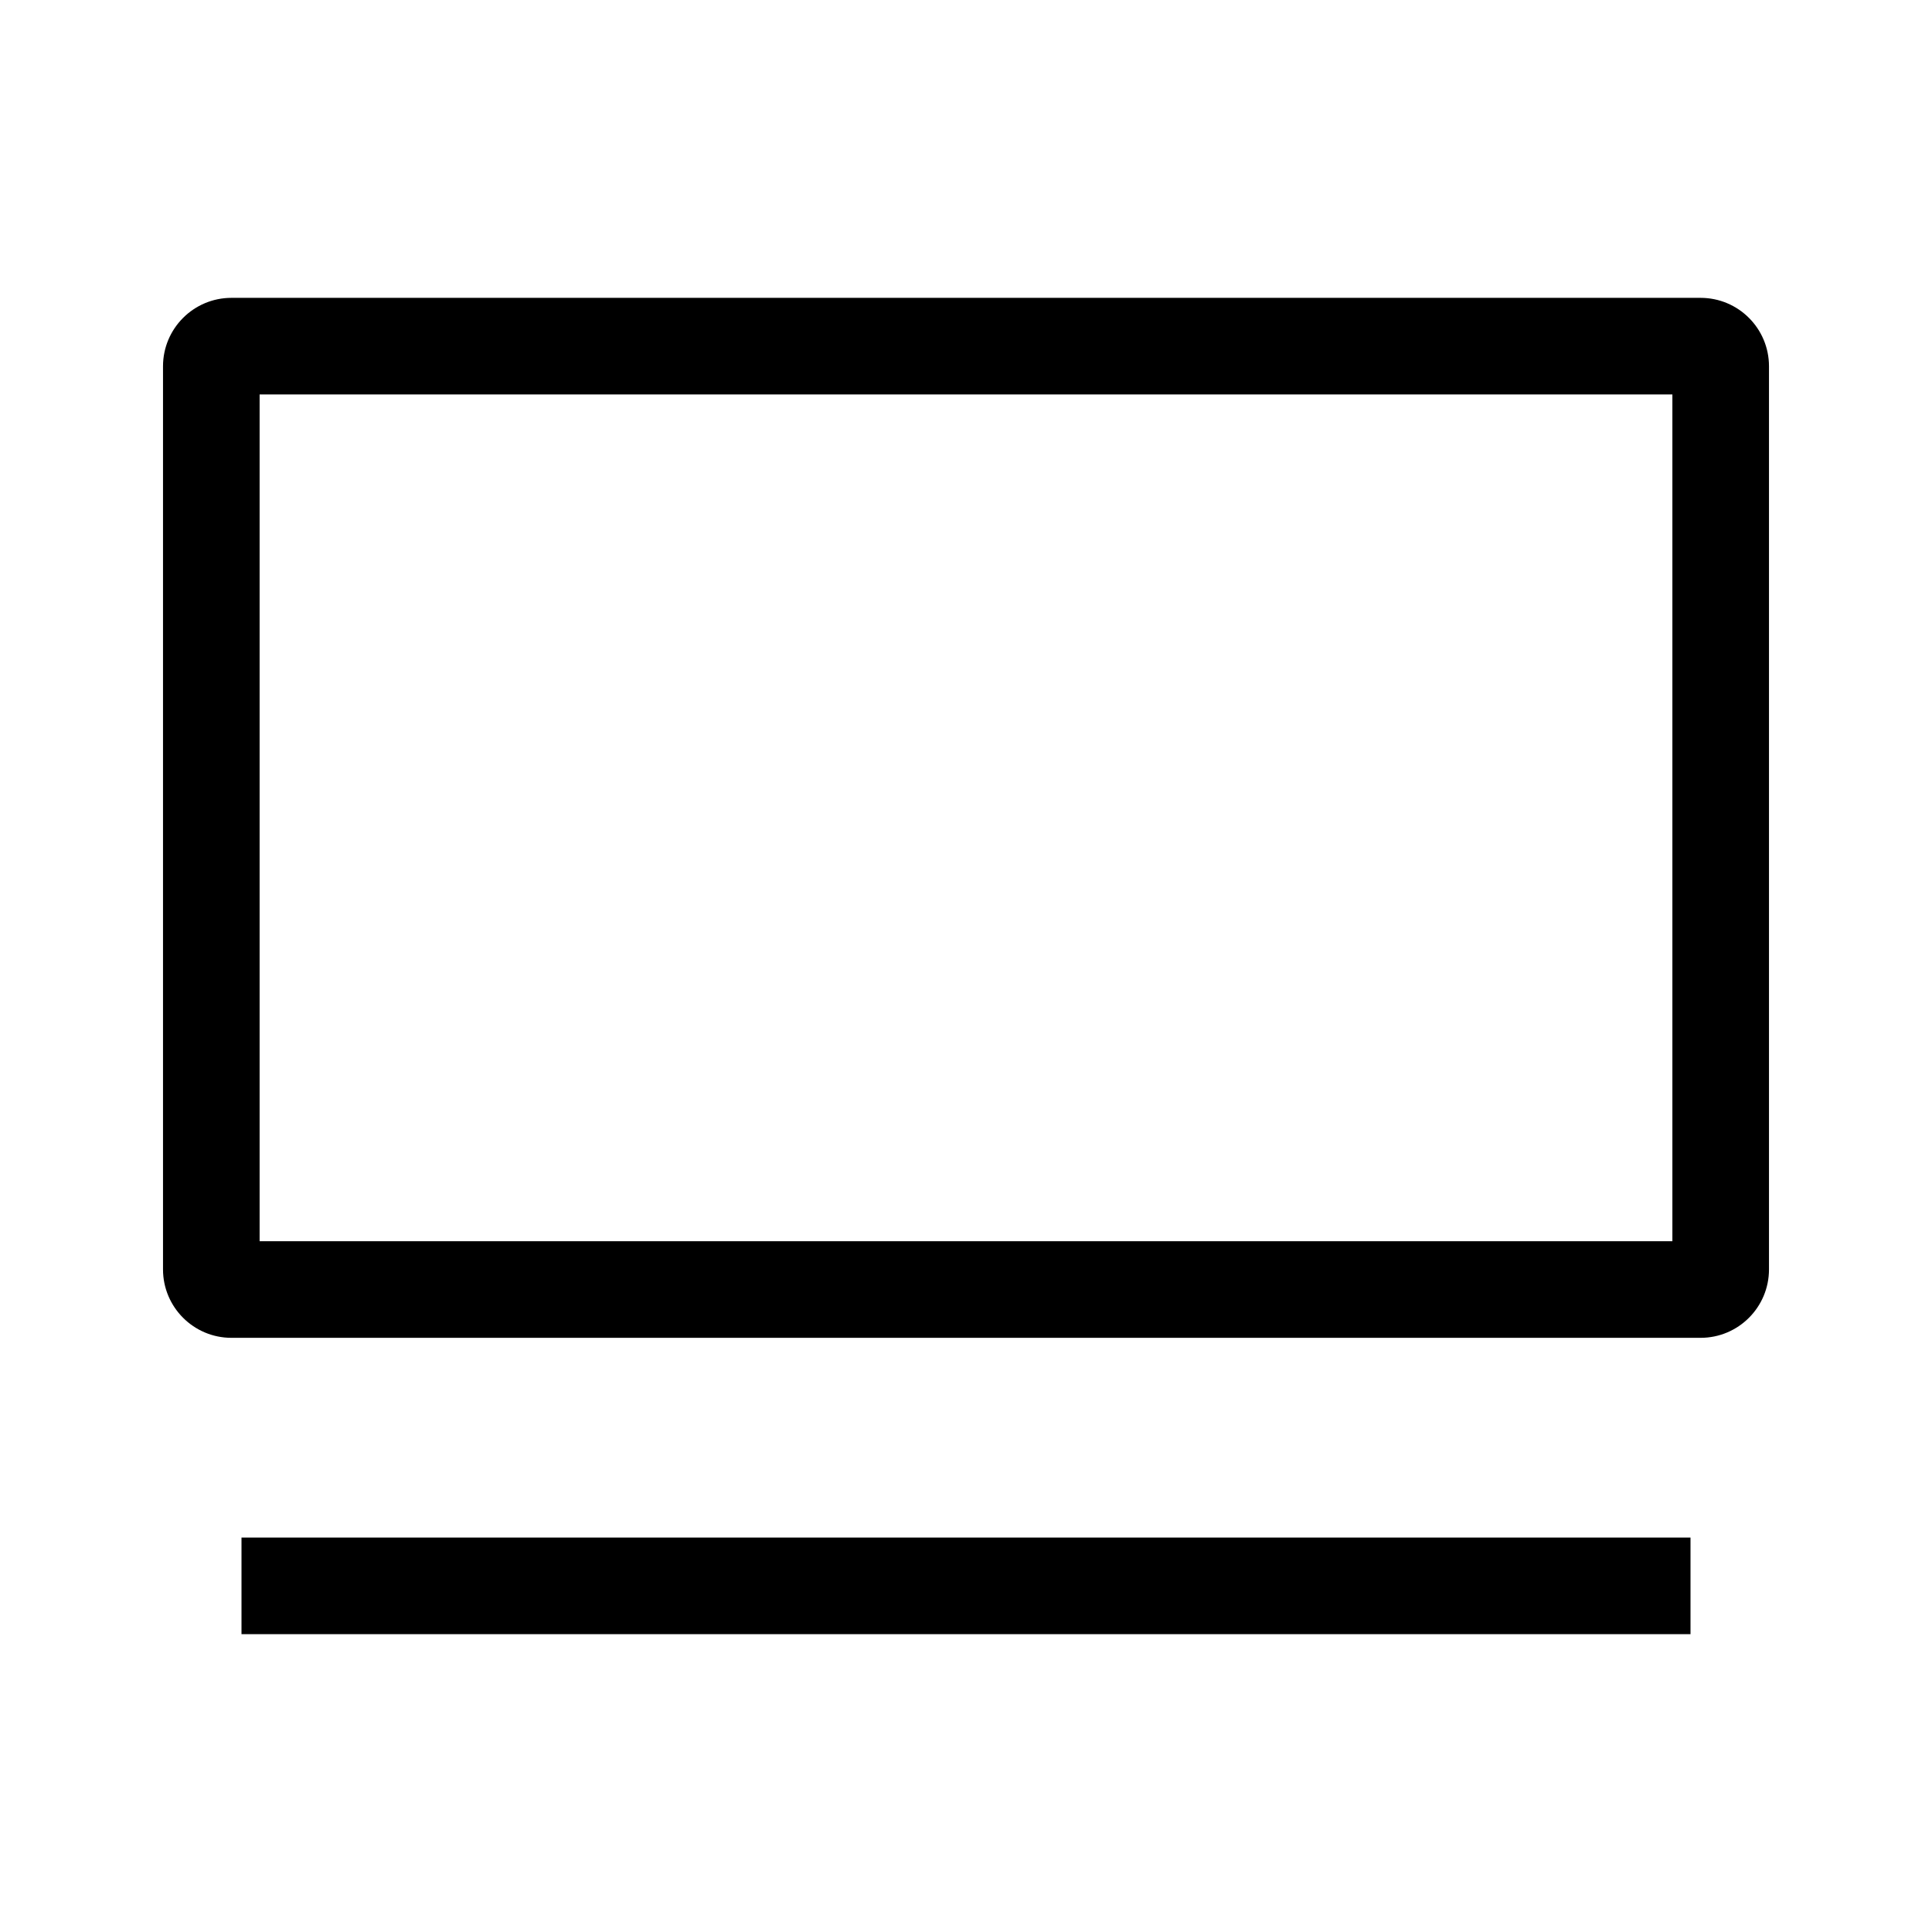 <svg width="24" height="24" viewBox="0 0 24 24" fill="none" xmlns="http://www.w3.org/2000/svg">
<path fill-rule="evenodd" clip-rule="evenodd" d="M2.025 4.55C2.025 4.081 2.406 3.7 2.875 3.7H21.125C21.595 3.7 21.975 4.081 21.975 4.55V15.769C21.975 16.238 21.595 16.619 21.125 16.619H2.875C2.406 16.619 2.025 16.238 2.025 15.769V4.55ZM3.225 4.9V15.419H20.775V4.9H3.225ZM21 20.3H3V19.1H21V20.3Z" fill="black"/>
</svg>
